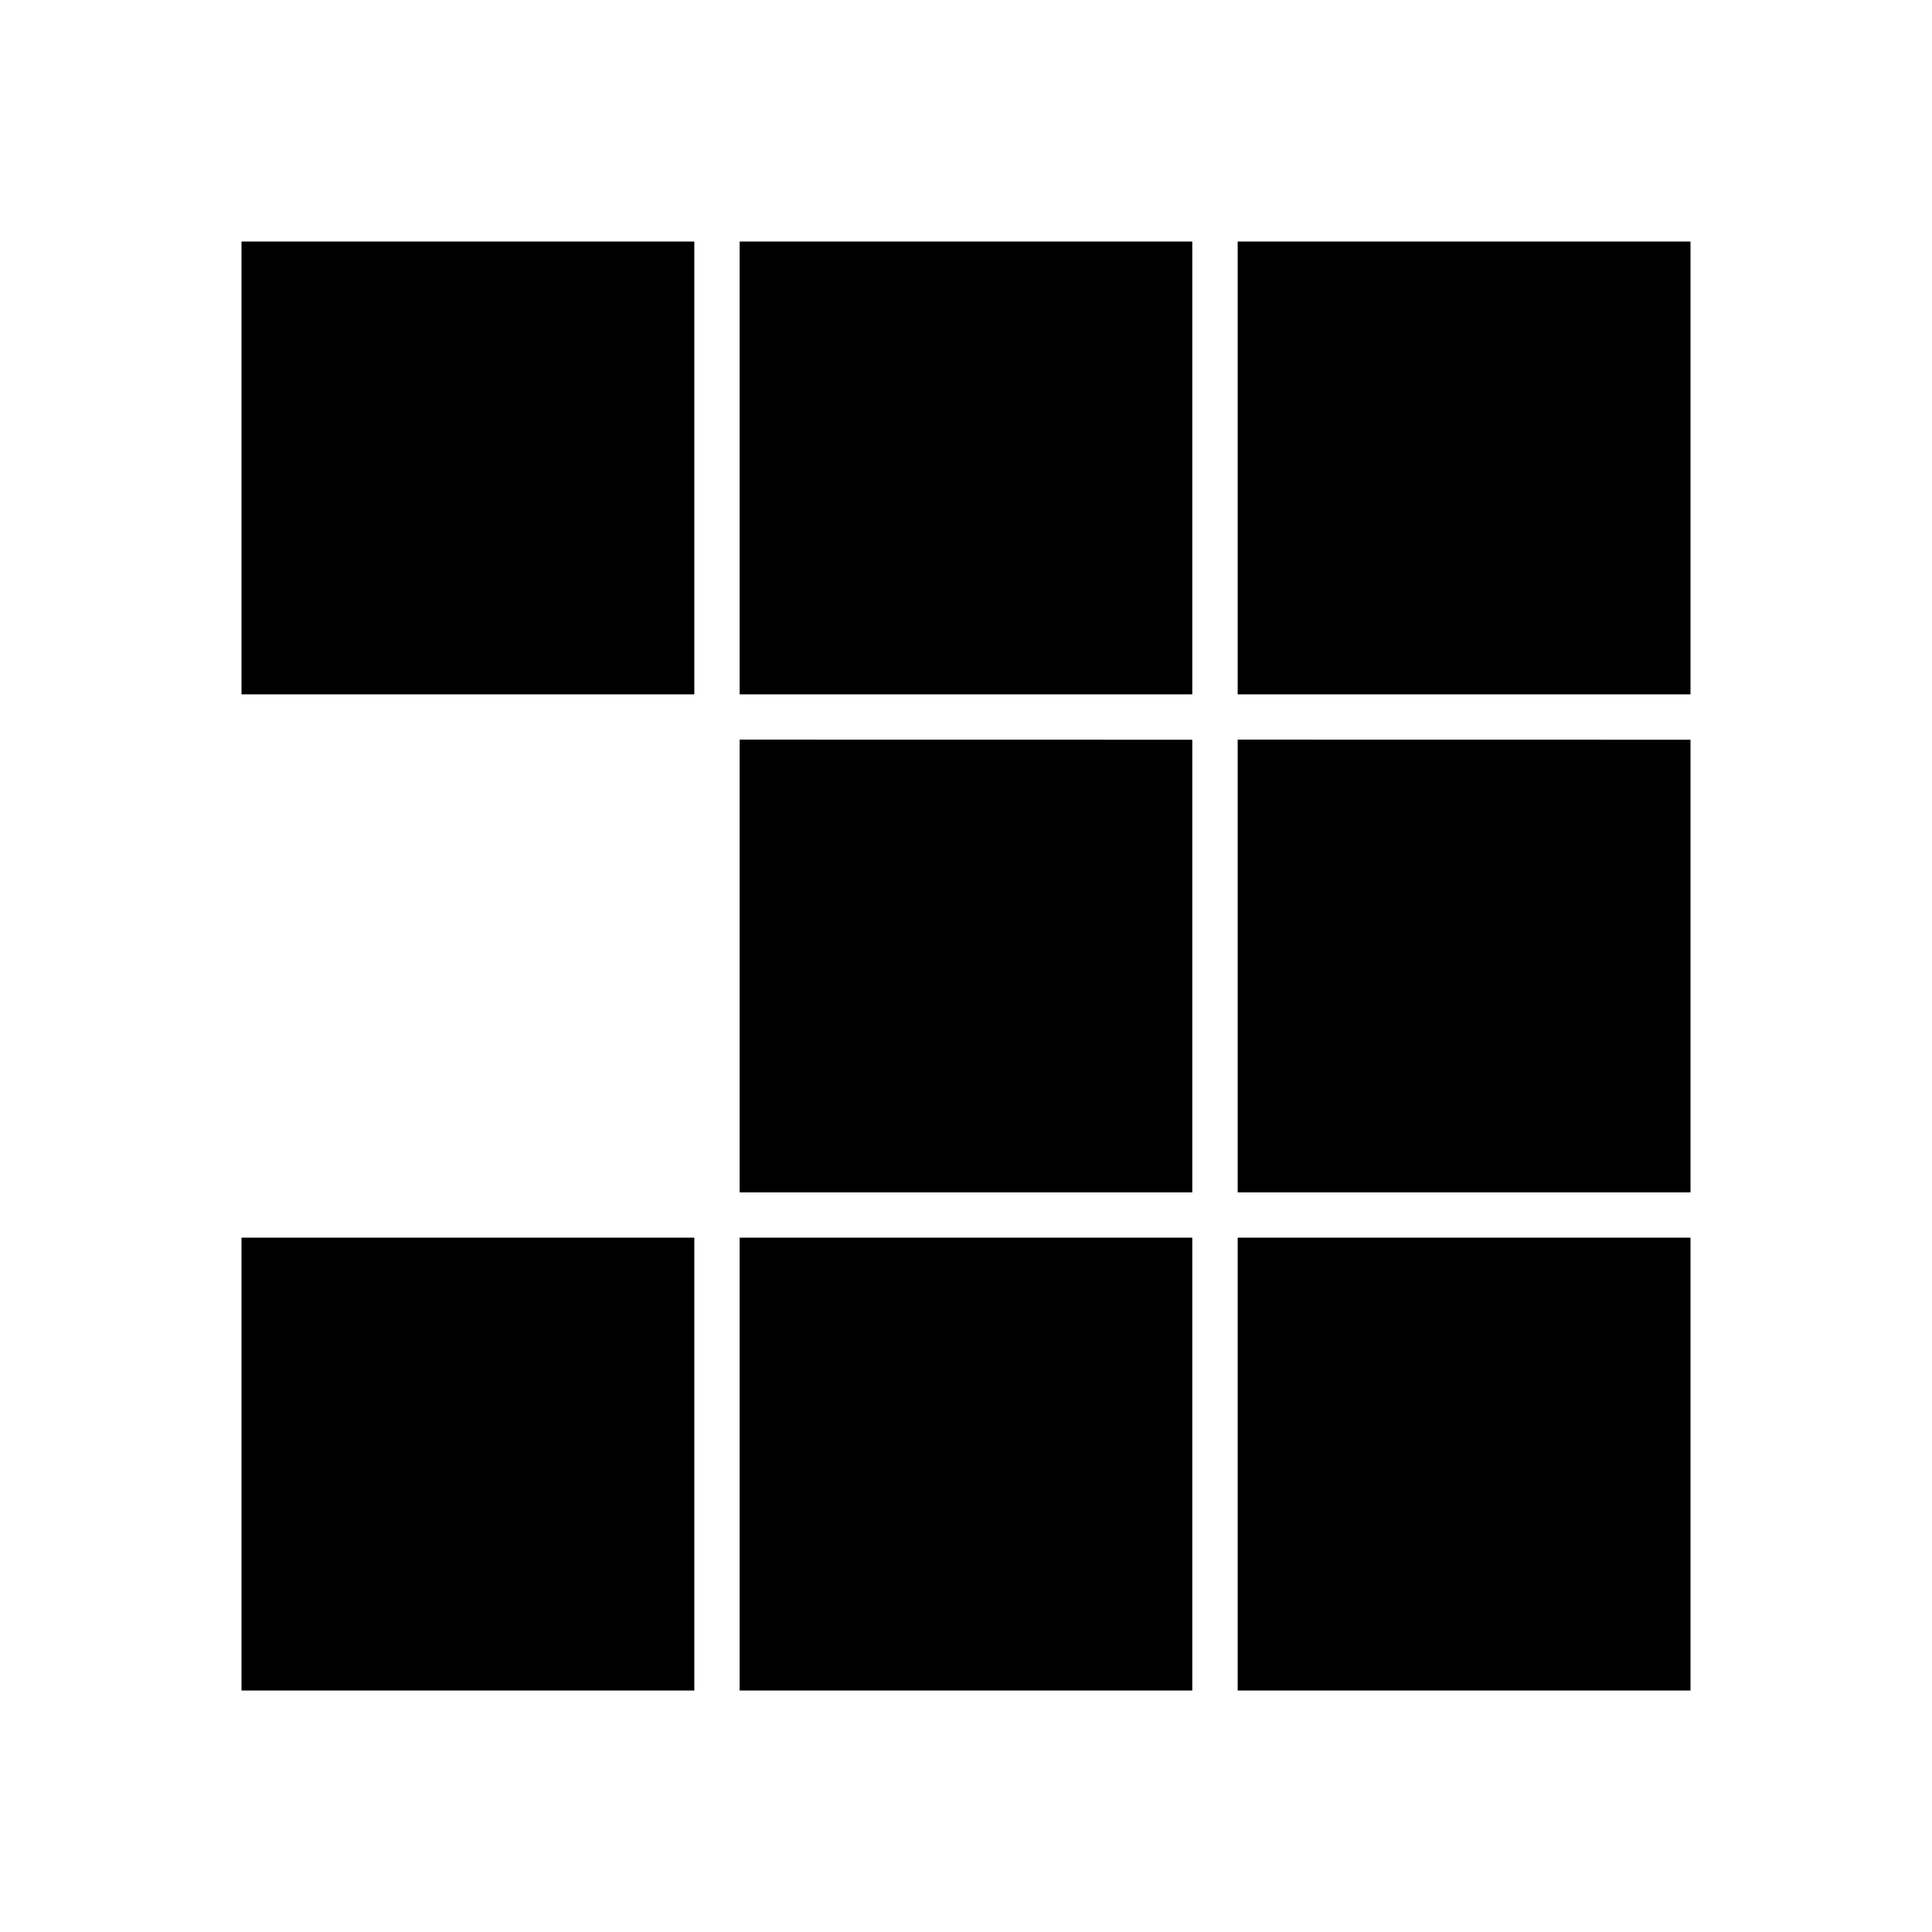 <svg xmlns="http://www.w3.org/2000/svg" width="24" height="24" fill="none"><path fill="#000" d="M3 3v5.625h5.625V3zm6.188 0v5.625h5.623V3zm6.187 0v5.625H21V3zM9.188 9.188v5.624h5.623V9.189zm6.187 0v5.624H21V9.189zM3 15.375V21h5.625v-5.625zm6.188 0V21h5.623v-5.625zm6.187 0V21H21v-5.625z"/></svg>